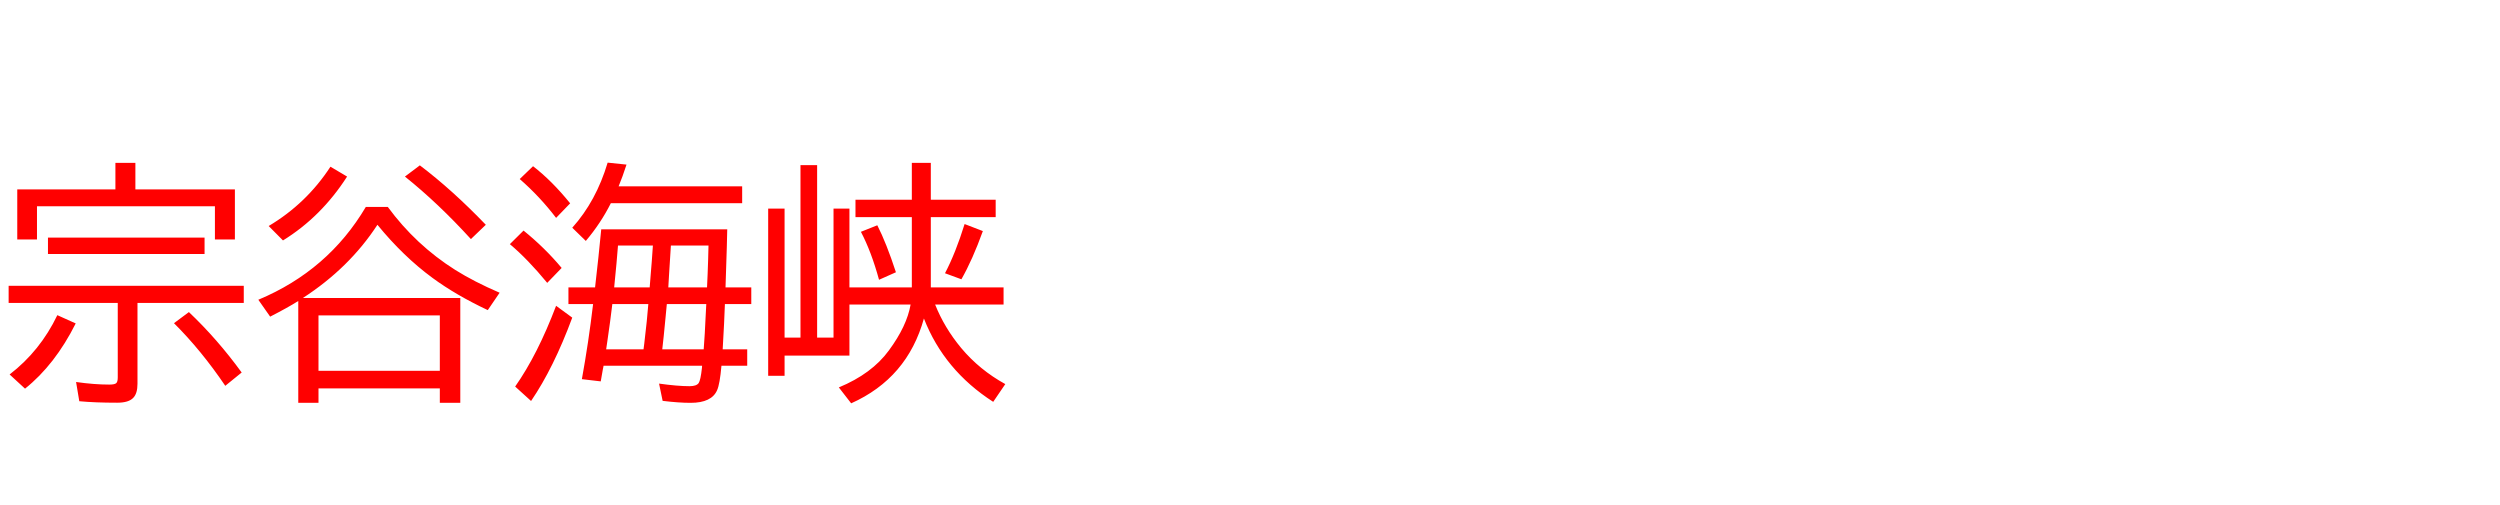 <svg xmlns="http://www.w3.org/2000/svg" id="svg1" version="1.1" height="200" width="990">
  <defs id="defs1"></defs>
  <rect id="rect1" stroke="none" fill="none" height="200" width="990" y="0" x="0"></rect>
  <path aria-label="宗谷海峡" style="font-size:100px;font-family:'BIZ UDPGothic';fill:#ff0000" id="text1" d="M 53.613,75 H 93.018 V 94.824 H 85.107 V 81.689 H 14.648 V 94.824 H 6.836 V 75 H 45.703 V 64.502 h 7.91 z m 0.83,44.971 v 31.982 q 0,3.857 -1.66,5.566 -1.807,1.953 -6.348,1.953 -8.838,0 -15.039,-0.586 l -1.27,-7.617 q 7.129,1.025 13.135,1.025 2.197,0 2.783,-0.586 0.586,-0.537 0.586,-2.246 V 119.971 H 3.418 v -6.787 H 96.533 v 6.787 z M 18.994,94.092 h 62.012 v 6.494 H 18.994 Z M 3.809,148.291 Q 15.918,138.965 22.705,124.805 l 7.275,3.271 Q 21.777,144.434 9.912,153.906 Z M 89.209,152.783 Q 79.688,138.721 68.896,127.979 l 5.908,-4.395 q 11.279,10.693 20.898,23.926 z m 30.713,-34.766 h 62.354 v 41.504 h -8.105 v -5.713 h -48.047 v 5.713 h -8.008 v -40.332 q -3.906,2.49 -11.133,6.201 l -4.688,-6.689 q 27.686,-11.572 42.578,-36.768 h 8.691 q 11.084,15.088 26.709,24.951 7.471,4.688 17.578,9.033 l -4.688,6.885 q -12.646,-5.957 -21.875,-12.744 -11.572,-8.496 -21.826,-21.045 -11.084,17.041 -29.541,29.004 z m 54.248,6.885 h -48.047 v 21.924 h 48.047 z M 106.396,89.502 q 14.941,-8.887 24.463,-23.486 l 6.592,3.906 q -10.205,15.918 -25.391,25.293 z m 80.078,5.176 Q 173.535,80.469 160.352,69.922 l 5.908,-4.443 q 12.744,9.619 26.123,23.535 z m 51.611,-3.857 h 49.902 q 0,2.637 -0.684,22.998 h 10.205 v 6.592 h -10.449 q -0.195,6.25 -0.879,17.92 h 9.717 v 6.494 h -10.205 q -0.635,7.275 -1.709,9.668 -2.148,5.029 -10.498,5.029 -4.736,0 -11.084,-0.781 l -1.416,-6.836 q 7.324,1.025 12.061,1.025 2.734,0 3.613,-1.221 0.781,-1.123 1.318,-6.104 l 0.049,-0.781 h -39.014 l -0.146,0.781 -0.146,0.684 -0.83,4.736 -7.471,-0.879 q 2.637,-14.502 4.443,-29.736 h -9.766 v -6.592 h 10.547 q 1.465,-12.695 2.441,-22.998 z m 27.588,6.396 q -0.195,3.418 -0.732,11.572 l -0.293,5.029 h 15.332 q 0.098,-2.1 0.244,-5.469 0.049,-0.879 0.195,-5.566 0,-1.855 0.146,-5.566 z m -7.129,0 h -13.818 q -0.439,5.957 -1.514,16.602 h 14.062 q 0.293,-3.711 0.439,-5.566 0.342,-3.613 0.83,-11.035 z m -1.807,23.193 h -14.258 q -0.781,6.641 -1.953,14.6 l -0.488,3.32 h 14.795 l 0.293,-2.246 q 1.172,-9.766 1.611,-15.674 z m 7.324,0 -0.488,5.127 q -0.83,8.789 -1.318,12.793 h 16.406 q 0.488,-6.348 0.732,-12.305 l 0.293,-5.615 z M 244.971,73.779 h 48.926 v 6.689 h -52.002 q -4.004,7.959 -9.912,14.941 l -5.371,-5.225 q 9.473,-10.547 14.014,-25.781 l 7.471,0.781 q -1.562,4.834 -3.125,8.594 z m -24.756,12.5 q -6.445,-8.447 -14.404,-15.381 l 5.273,-5.078 q 7.52,5.811 14.697,14.697 z m -3.516,25.732 Q 209.033,102.686 201.904,96.68 l 5.42,-5.371 q 8.398,6.787 15.088,14.795 z m -12.695,41.064 q 8.887,-12.646 16.211,-31.982 l 6.396,4.688 q -7.373,19.922 -16.309,33.008 z M 361.084,113.818 V 85.986 h -22.314 v -6.885 h 22.314 V 64.502 h 7.52 v 14.6 h 25.684 v 6.885 h -25.684 v 27.832 h 28.809 v 6.787 H 370.312 q 3.662,9.18 10.303,17.188 7.275,8.691 17.48,14.307 l -4.785,7.031 q -19.434,-12.5 -27.441,-33.008 -6.543,23.633 -28.809,33.594 l -4.883,-6.299 q 13.086,-5.42 19.824,-14.648 7.129,-9.668 8.594,-18.164 h -24.219 v 20.215 h -25.684 v 8.008 h -6.494 V 82.617 h 6.494 v 51.074 h 6.299 V 65.381 h 6.592 v 68.311 h 6.494 V 82.617 h 6.299 v 31.201 z m -12.988,-3.027 q -3.027,-11.084 -7.178,-18.994 l 6.494,-2.588 q 3.613,7.08 7.373,18.604 z m 26.123,-2.588 q 4.199,-8.008 7.764,-19.482 l 7.227,2.783 q -4.053,11.279 -8.496,19.092 z"></path>
</svg>
